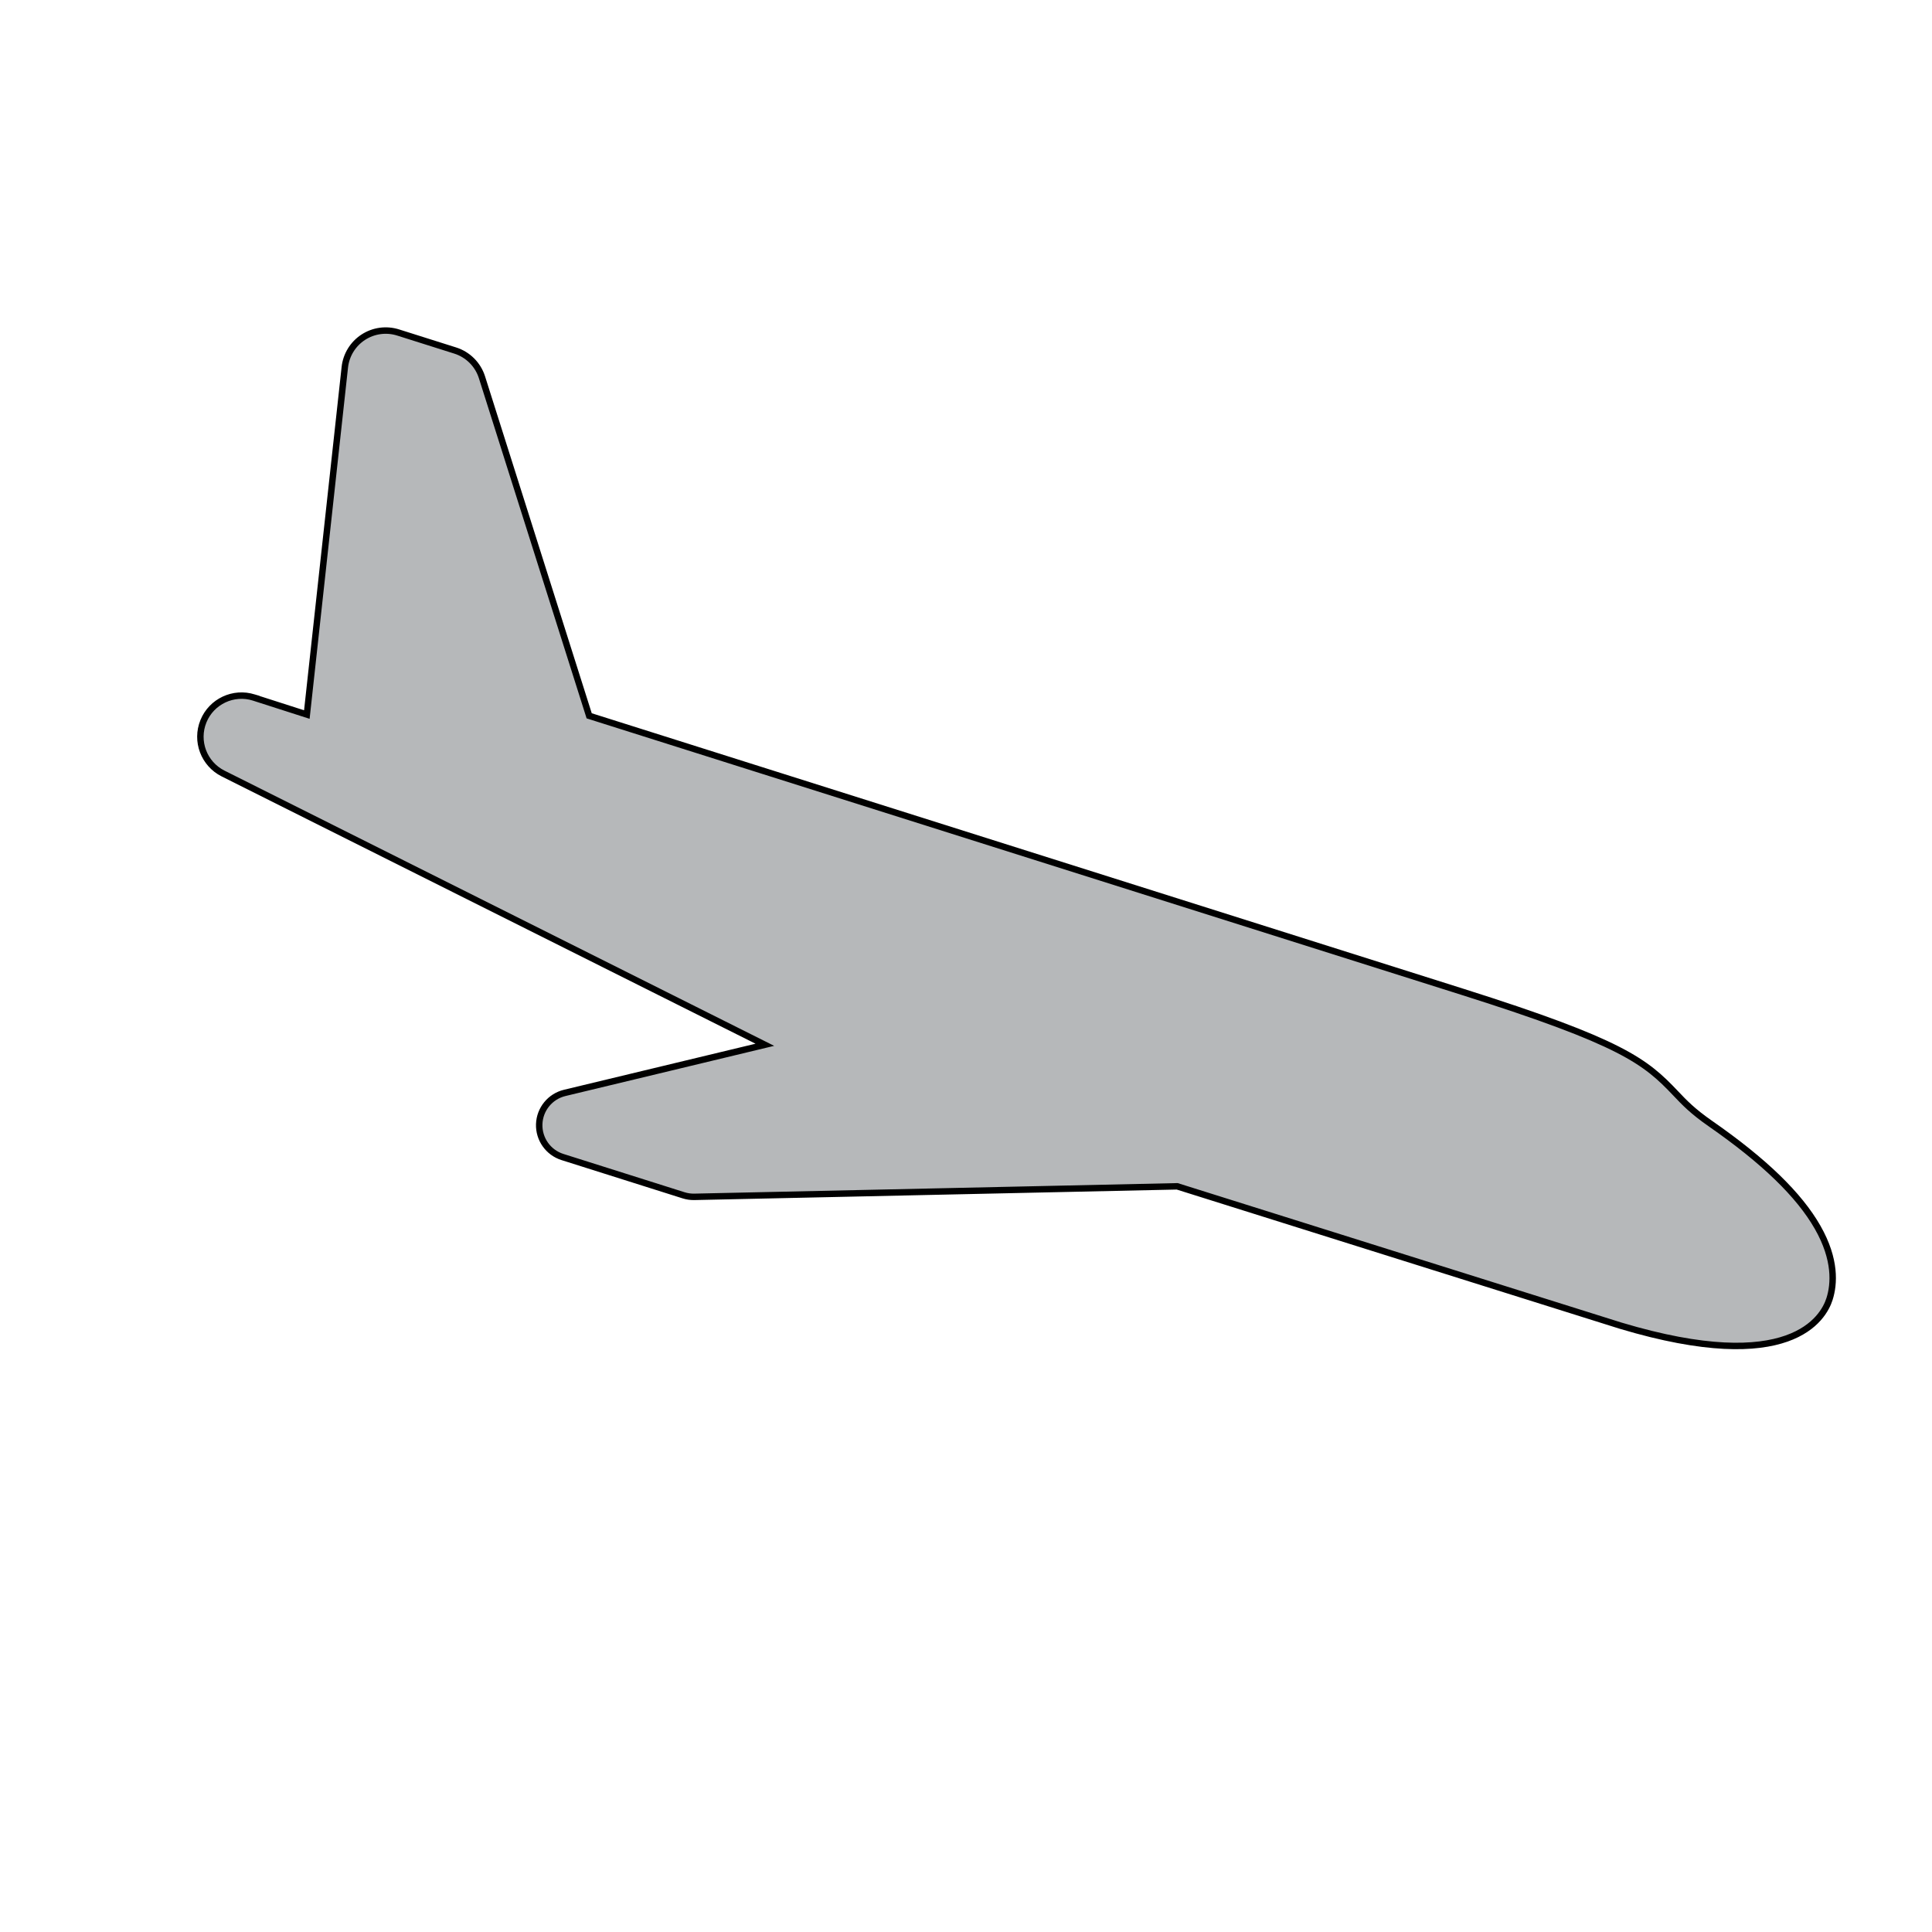<svg width="300" height="300" xmlns="http://www.w3.org/2000/svg">

 <g>
  <title>background</title>
  <rect fill="none" id="canvas_background" height="302" width="302" y="-1" x="-1"/>
 </g>
 <g>
  <title>Layer 1</title>
  <g transform="rotate(45 150,150) " stroke="null" id="svg_1">
   <g stroke="null" id="svg_2">
    <g stroke="null" id="svg_3">
     <path stroke="null" fill="#b6b8ba" id="svg_4" d="m42.359,198.698c-0.007,0.004 -0.015,0.007 -0.023,0.012c-2.95,1.533 -4.231,5.076 -2.941,8.142c1.294,3.076 4.736,4.637 7.903,3.584l89.267,-29.7l-16.692,27.258c-1.212,1.98 -0.956,4.526 0.627,6.225c1.583,1.698 4.105,2.133 6.166,1.062l17.505,-9.096c0.503,-0.261 0.959,-0.603 1.351,-1.013l51.857,-54.169l63.998,-33.393c24.238,-13.066 21.43,-23.11 19.993,-25.876c-1.114,-2.145 -3.606,-5.021 -9.142,-6.542c-5.615,-1.543 -13.202,-1.42 -23.189,0.377c-3.334,0.599 -5.174,0.549 -7.123,0.495c-6.851,-0.188 -11.497,0.272 -34.57,12.261l-126.191,65.579l-48.938,-25.398c-1.845,-0.958 -4.041,-0.957 -5.886,0.003l-8.246,4.286c-1.697,0.882 -2.91,2.478 -3.304,4.35c-0.394,1.873 0.072,3.823 1.269,5.314l33.966,42.307l-7.656,3.935z"/>
    </g>
   </g>
  </g>
  <g id="svg_6"/>
  <g id="svg_7"/>
  <g id="svg_8"/>
  <g id="svg_9"/>
  <g id="svg_10"/>
  <g id="svg_11"/>
  <g id="svg_12"/>
  <g id="svg_13"/>
  <g id="svg_14"/>
  <g id="svg_15"/>
  <g id="svg_16"/>
  <g id="svg_17"/>
  <g id="svg_18"/>
  <g id="svg_19"/>
  <g id="svg_20"/>
 </g>
</svg>